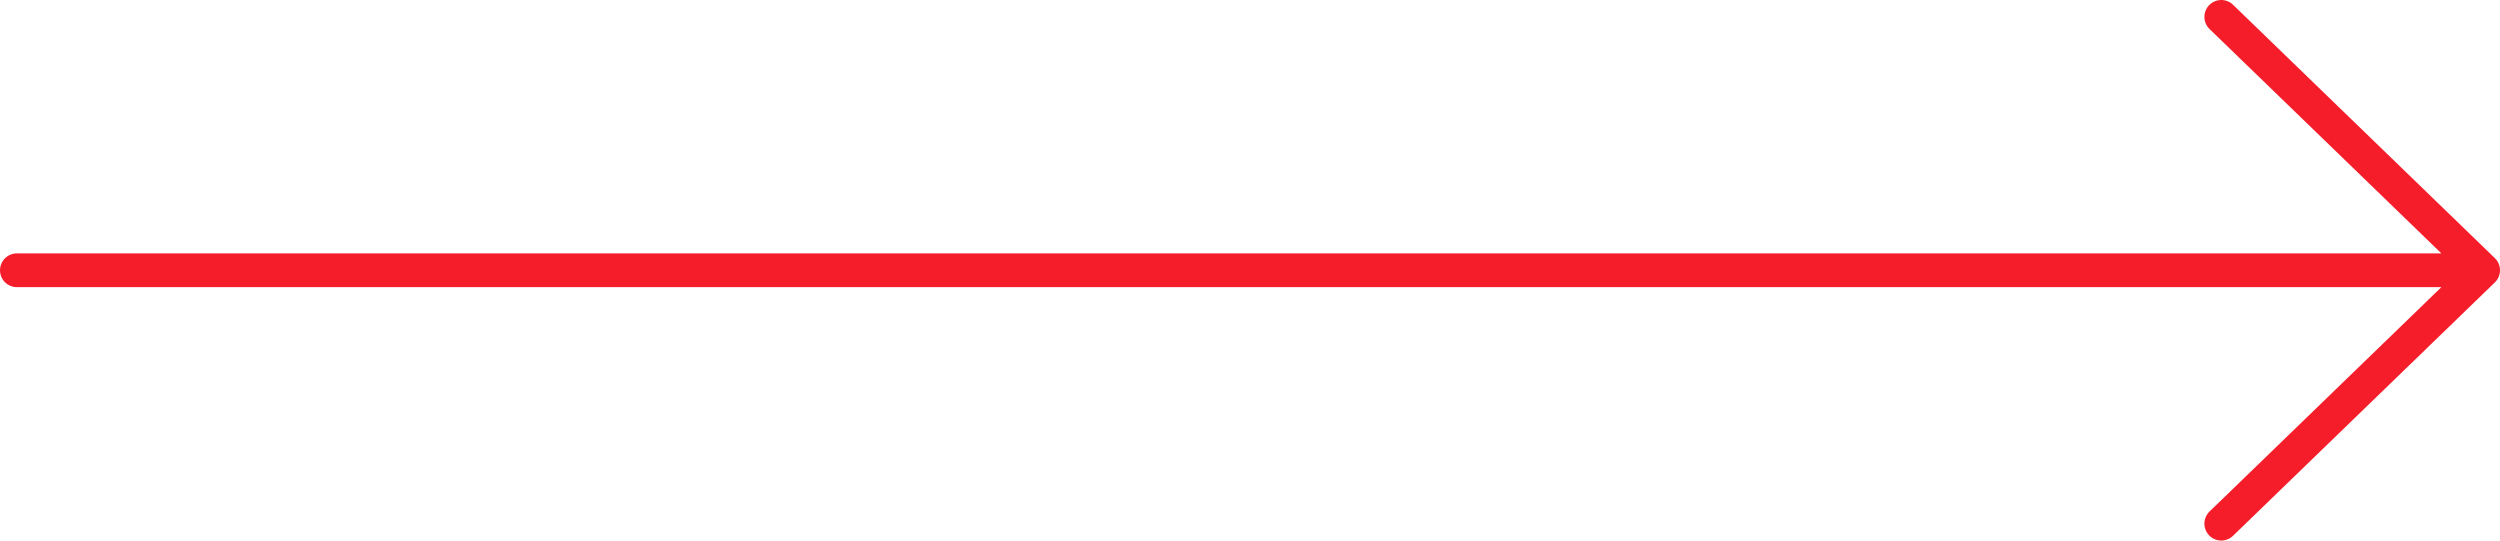 <svg width="148" height="32" viewBox="0 0 148 32" fill="none" xmlns="http://www.w3.org/2000/svg">
<path d="M1 16H147M147 16L131.5 1M147 16L131.5 31" stroke="#F61D2A" stroke-width="2" stroke-linecap="round" stroke-linejoin="round"/>
</svg>
